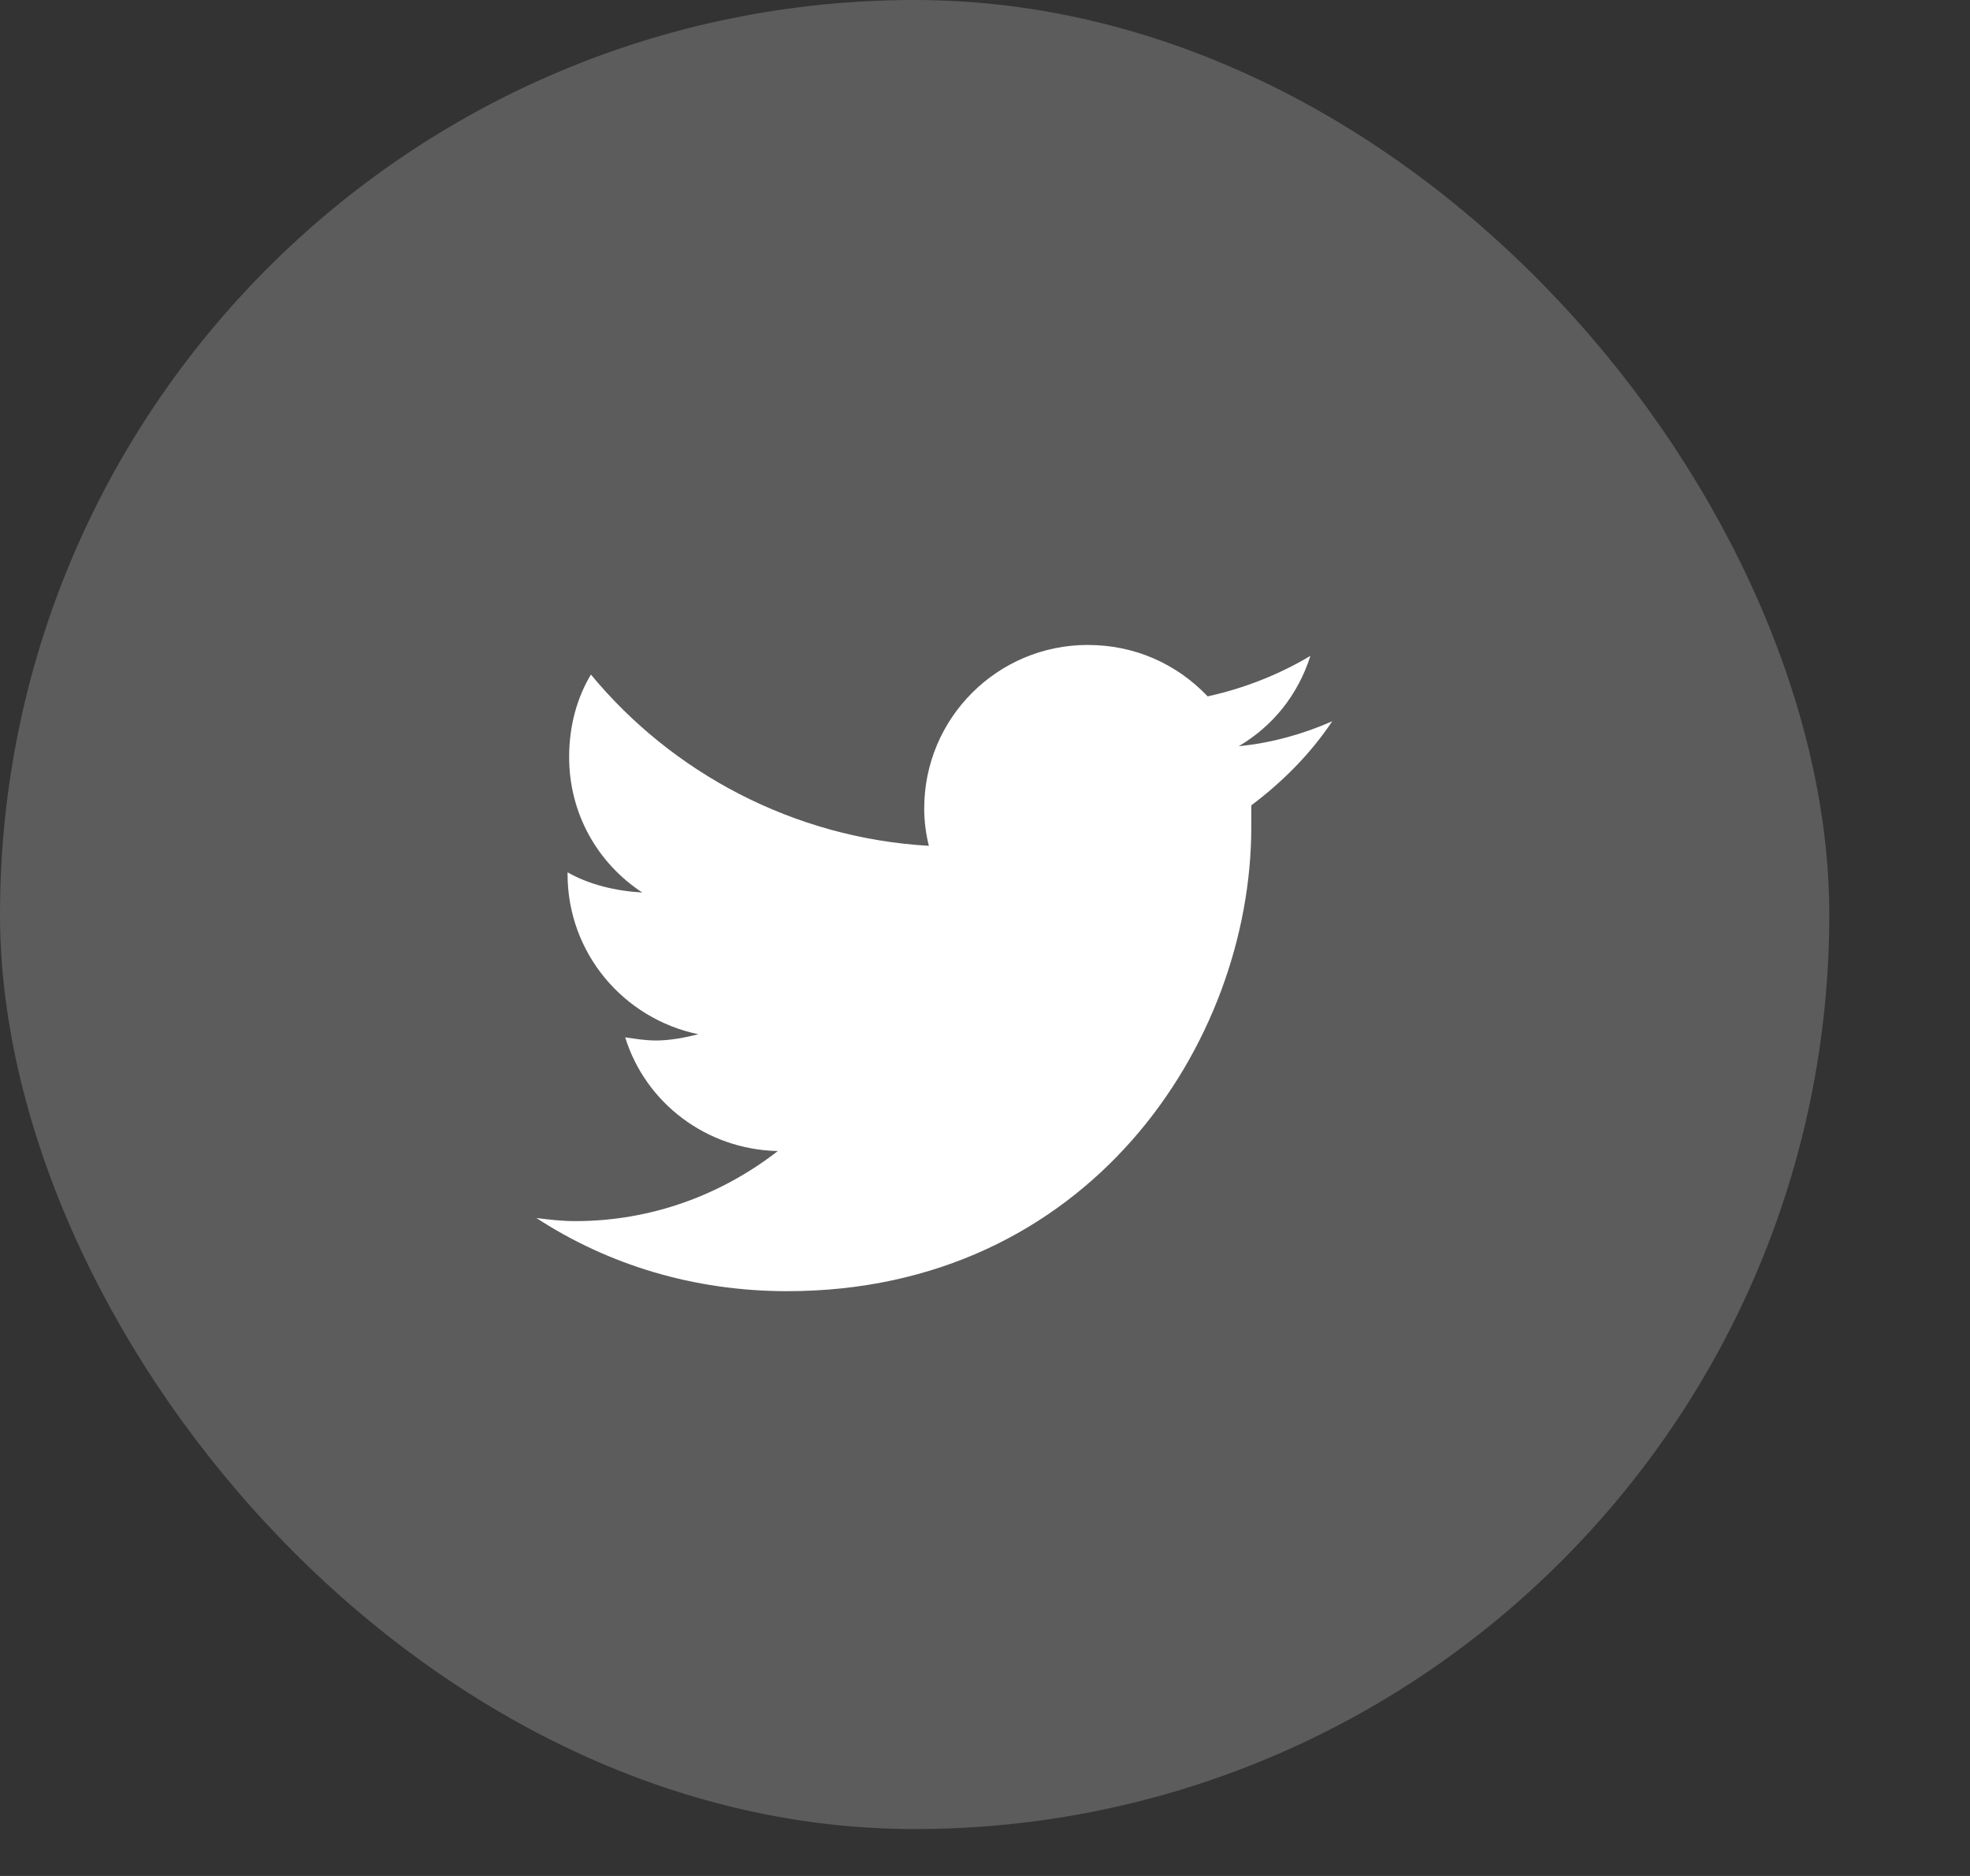 <svg width="42" height="40" viewBox="0 0 42 40" fill="none" xmlns="http://www.w3.org/2000/svg">
<rect x="0" y="0" width="42" height="40" fill="#333333" stroke="none"/>
<rect opacity="0.2" width="39" height="39" rx="19.5" fill="white"/>
<path d="M26.677 17.172C27.341 16.674 27.938 16.076 28.403 15.379C27.805 15.645 27.108 15.844 26.411 15.91C27.141 15.479 27.673 14.815 27.938 13.984C27.274 14.383 26.511 14.682 25.747 14.848C25.083 14.15 24.186 13.752 23.19 13.752C21.265 13.752 19.704 15.312 19.704 17.238C19.704 17.504 19.737 17.77 19.803 18.035C16.915 17.869 14.325 16.475 12.598 14.383C12.3 14.881 12.134 15.479 12.134 16.143C12.134 17.338 12.731 18.4 13.694 19.031C13.13 18.998 12.565 18.865 12.1 18.6V18.633C12.1 20.326 13.296 21.721 14.889 22.053C14.624 22.119 14.292 22.186 13.993 22.186C13.761 22.186 13.561 22.152 13.329 22.119C13.761 23.514 15.056 24.51 16.583 24.543C15.387 25.473 13.893 26.037 12.266 26.037C11.968 26.037 11.702 26.004 11.436 25.971C12.964 26.967 14.79 27.531 16.782 27.531C23.19 27.531 26.677 22.252 26.677 17.637C26.677 17.471 26.677 17.338 26.677 17.172Z" fill="white"/>
</svg>
